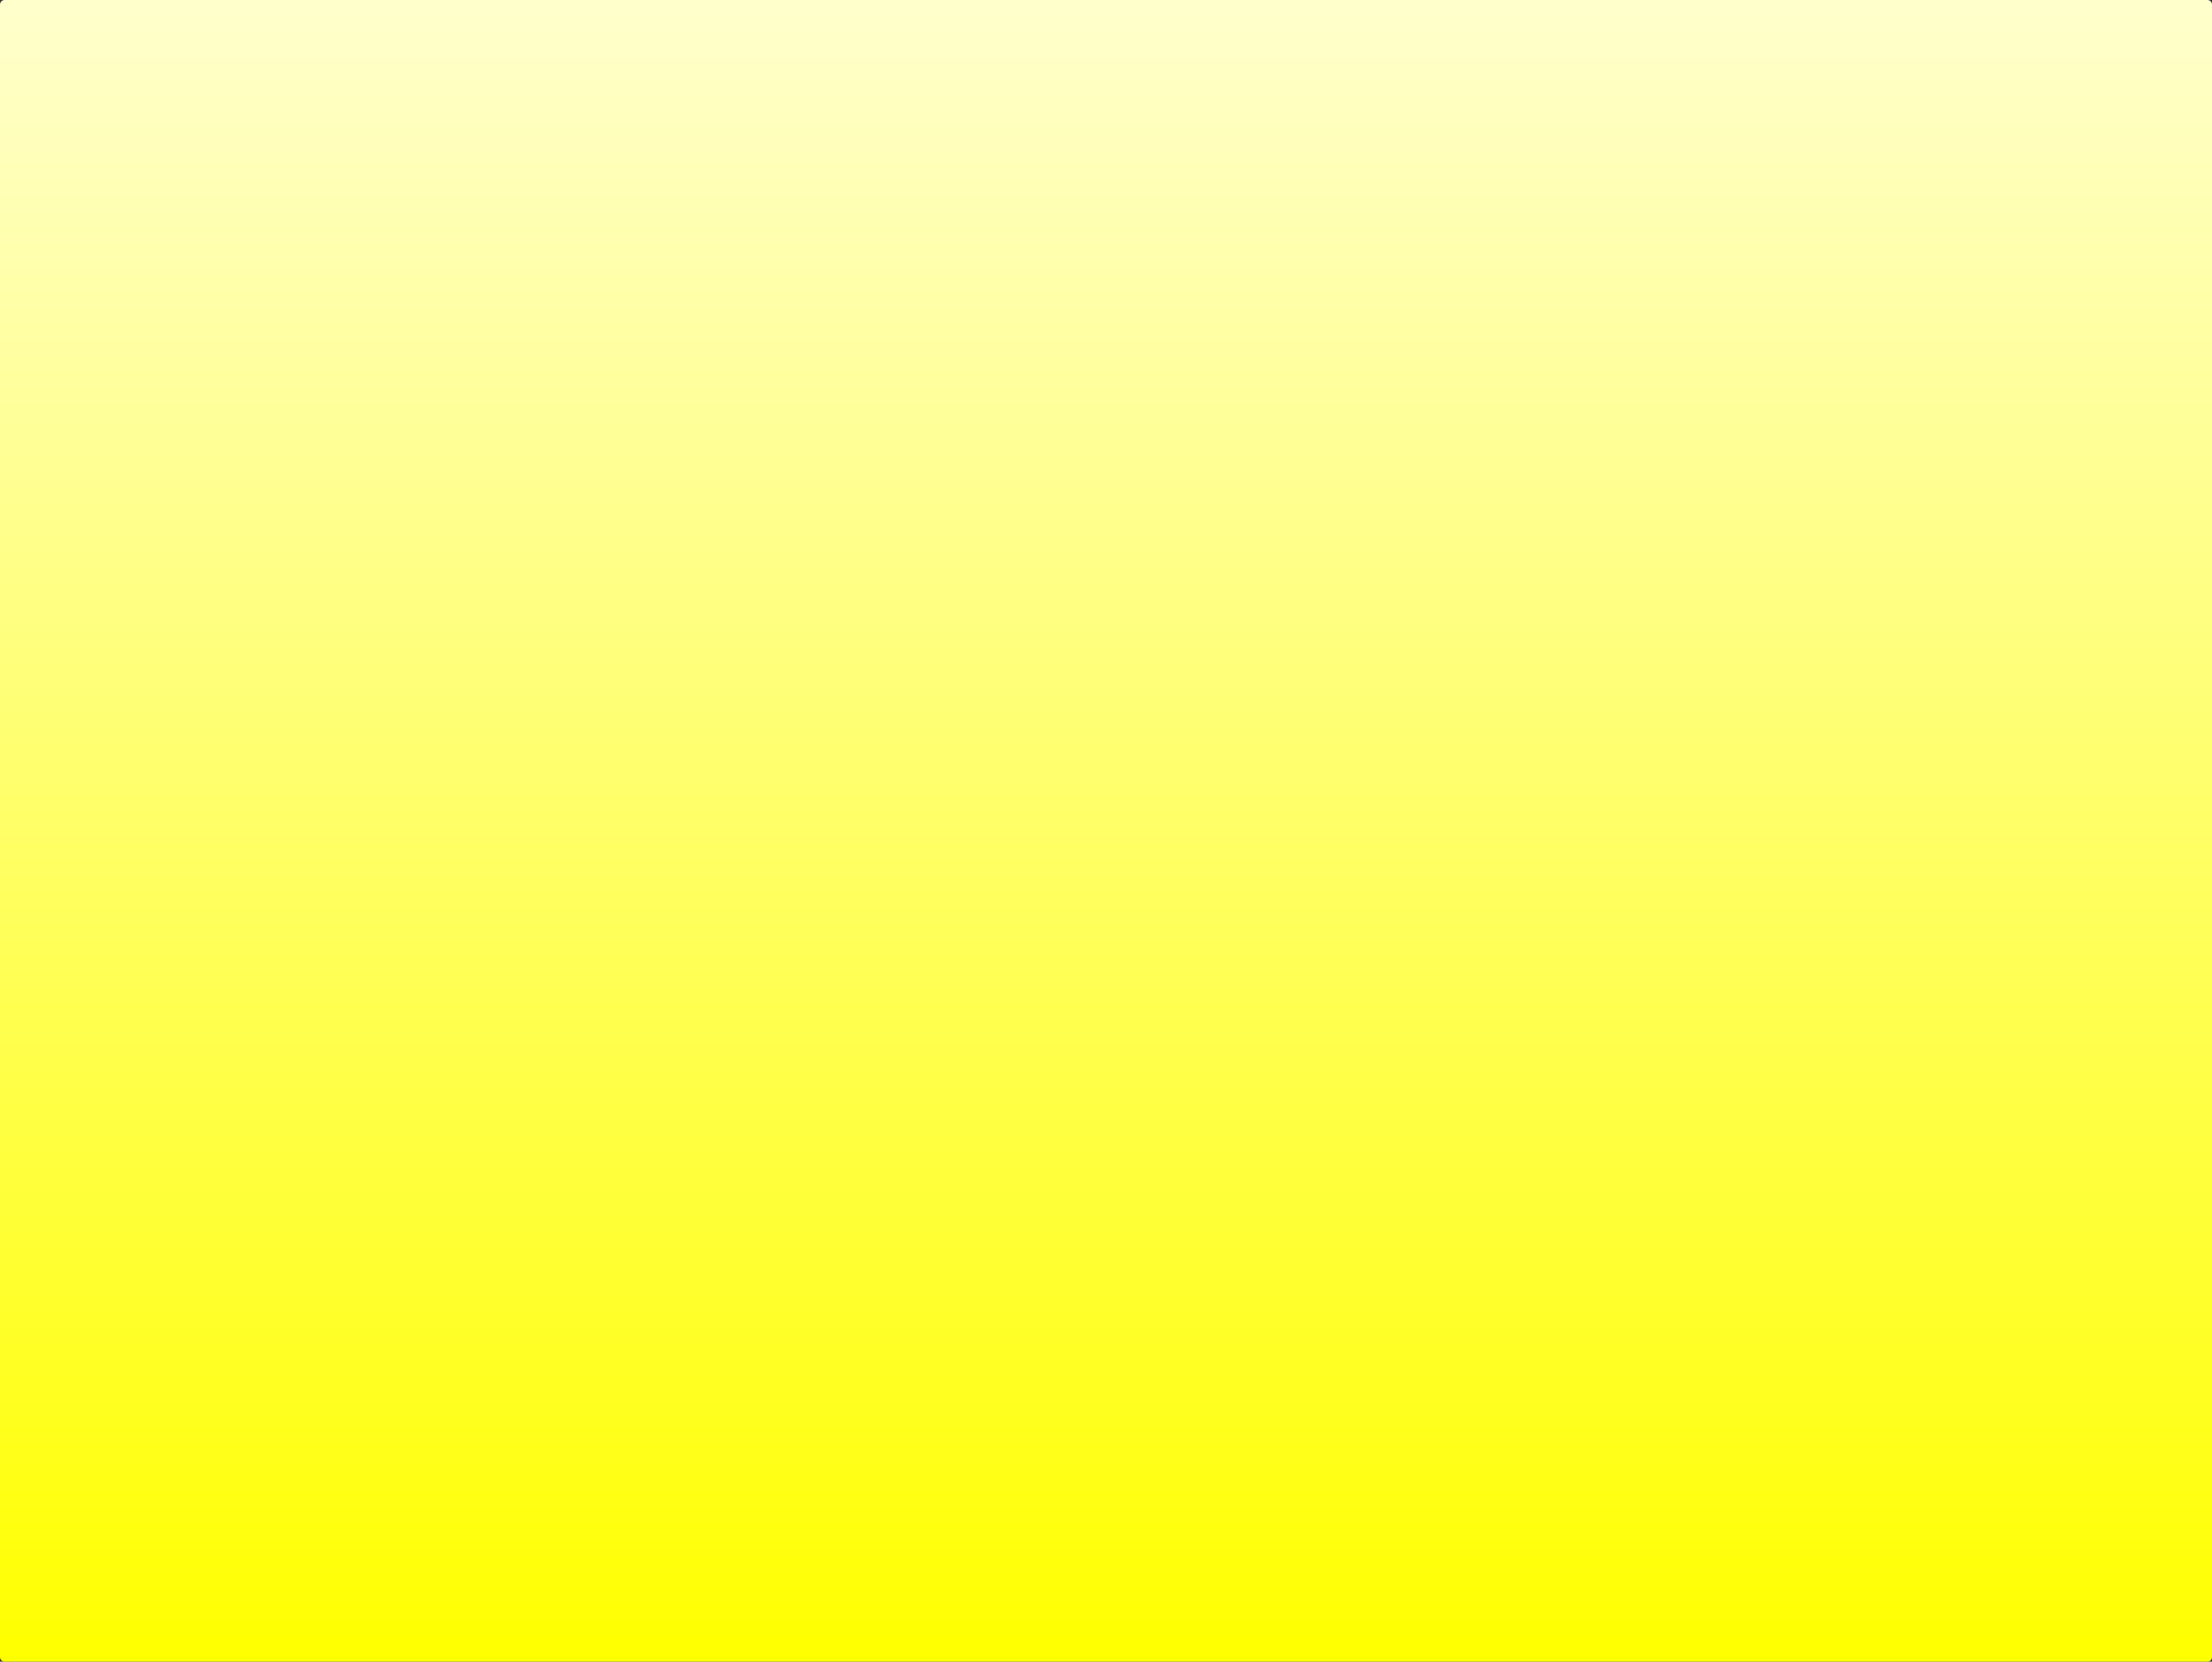 <svg xmlns="http://www.w3.org/2000/svg" xmlns:xlink="http://www.w3.org/1999/xlink" version="1.1" width="482" height="362" viewBox="0 0 482 362">
  <rect x="0" y="0" width="482" height="362" fill="#333333" stroke="none"/>
  <defs>
    <linearGradient id="grad_1" y2="1" x2="0">
      <stop offset="0" stop-color="#FFFFCC" stop-opacity="1"/>
      <stop offset="1" stop-color="#FFFF00" stop-opacity="1"/>
    </linearGradient>
    <linearGradient id="grad_2" y2="1" x2="0">
      <stop offset="0" stop-color="#FFFFCC" stop-opacity="1"/>
      <stop offset="1" stop-color="#FFFF00" stop-opacity="1"/>
    </linearGradient>
  <linearGradient id="grad_1-,0,0,1,1,1" y2="361" x2="1" x1="1" y1="1" gradientUnits="userSpaceOnUse">
      <stop offset="0" stop-color="#FFFFCC" stop-opacity="1"/>
      <stop offset="1" stop-color="#FFFF00" stop-opacity="1"/>
    </linearGradient><linearGradient id="grad_2-,0,0,1,1,1" y2="361" x2="1" x1="1" y1="1" gradientUnits="userSpaceOnUse">
      <stop offset="0" stop-color="#FFFFCC" stop-opacity="1"/>
      <stop offset="1" stop-color="#FFFF00" stop-opacity="1"/>
    </linearGradient></defs>
  <!-- Exported by Scratch - http://scratch.mit.edu/ -->
  <path id="ID0.7552702501416206" fill="url(#grad_1-,0,0,1,1,1)" stroke="url(#grad_2-,0,0,1,1,1)" stroke-width="2" d="M 1 1 L 481 1 L 481 361 L 1 361 L 1 1 Z " style="stroke-linejoin: round; stroke-linecap: round;"/>
</svg>